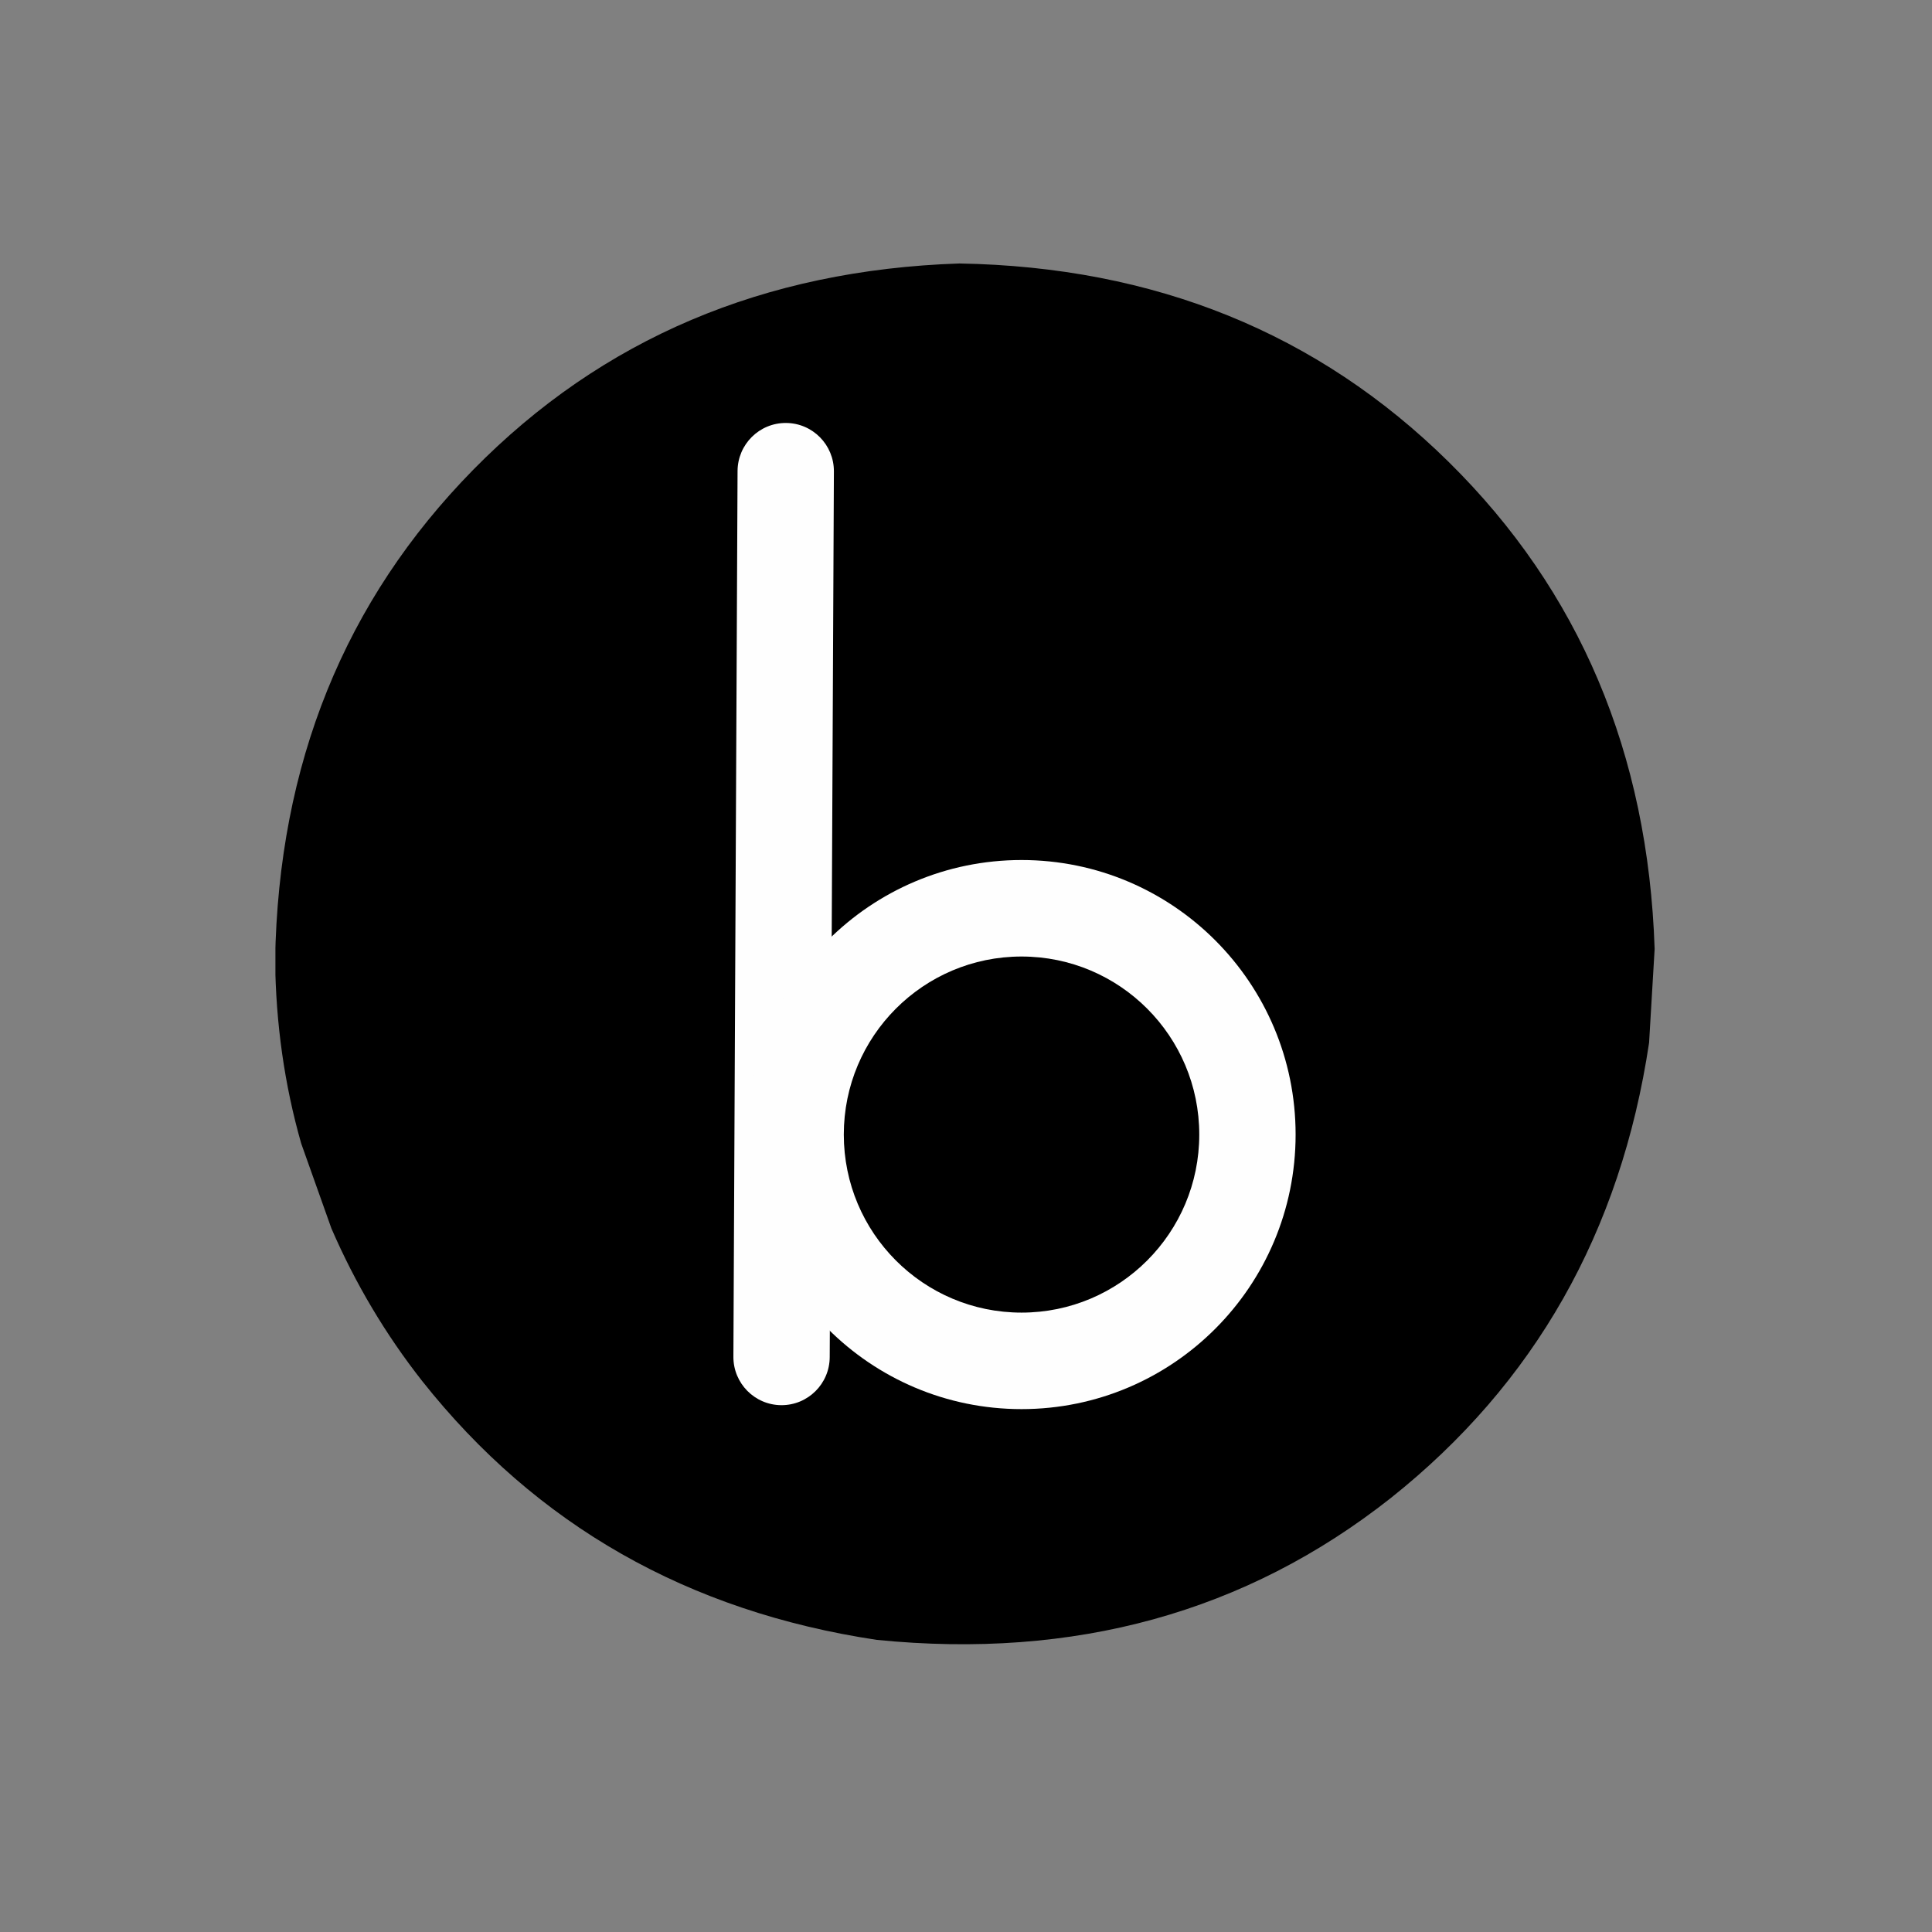 <svg xmlns="http://www.w3.org/2000/svg" xmlns:xlink="http://www.w3.org/1999/xlink" width="500" zoomAndPan="magnify" viewBox="0 0 375 375" height="500" preserveAspectRatio="xMidYMid meet" version="1.0"><rect x="0" y="0" width="375" height="375" fill="#808080" stroke="none"/><defs><clipPath id="b28cea71d1"><path d="M 53.461 51.074 L 321.211 51.074 L 321.211 320 L 53.461 320 Z M 53.461 51.074 " clip-rule="nonzero"/></clipPath></defs><g clip-path="url(#b28cea71d1)"><path fill="#000000" d="M 321.164 184.188 L 320.086 202.398 C 314.586 239.109 297.867 268.57 269.938 290.777 C 241.812 312.969 208.555 322.141 170.172 318.297 C 133.523 312.785 104.113 296.039 81.945 268.059 C 74.84 259.016 68.969 249.145 64.332 238.449 L 58.461 221.941 C 55.219 210.578 53.531 198.707 53.398 186.328 C 54.051 148.324 66.871 116.609 91.855 91.18 C 116.84 65.75 148.293 52.402 186.211 51.141 C 224.148 51.797 255.809 64.641 281.195 89.668 C 306.582 114.695 319.902 146.203 321.164 184.188 " fill-opacity="1" fill-rule="nonzero"/></g><path fill="#fefefe" d="M 161.859 91.508 L 161.047 263.422 C 161.023 268.594 156.816 272.766 151.656 272.742 C 146.492 272.719 142.324 268.504 142.352 263.332 L 143.16 91.418 C 143.188 86.246 147.391 82.07 152.555 82.098 C 157.719 82.121 161.883 86.332 161.859 91.508 Z M 161.859 91.508 " fill-opacity="1" fill-rule="nonzero"/><path fill="#fefefe" d="M 251.477 220.219 C 251.477 249.648 227.66 273.508 198.281 273.508 C 168.902 273.508 145.082 249.648 145.082 220.219 C 145.082 190.785 168.902 166.93 198.281 166.93 C 227.66 166.93 251.477 190.785 251.477 220.219 M 232.777 220.219 C 232.777 201.133 217.332 185.66 198.281 185.66 C 179.227 185.66 163.781 201.133 163.781 220.219 C 163.781 239.305 179.227 254.777 198.281 254.777 C 217.332 254.777 232.777 239.305 232.777 220.219 Z M 232.777 220.219 " fill-opacity="1" fill-rule="nonzero"/></svg>
